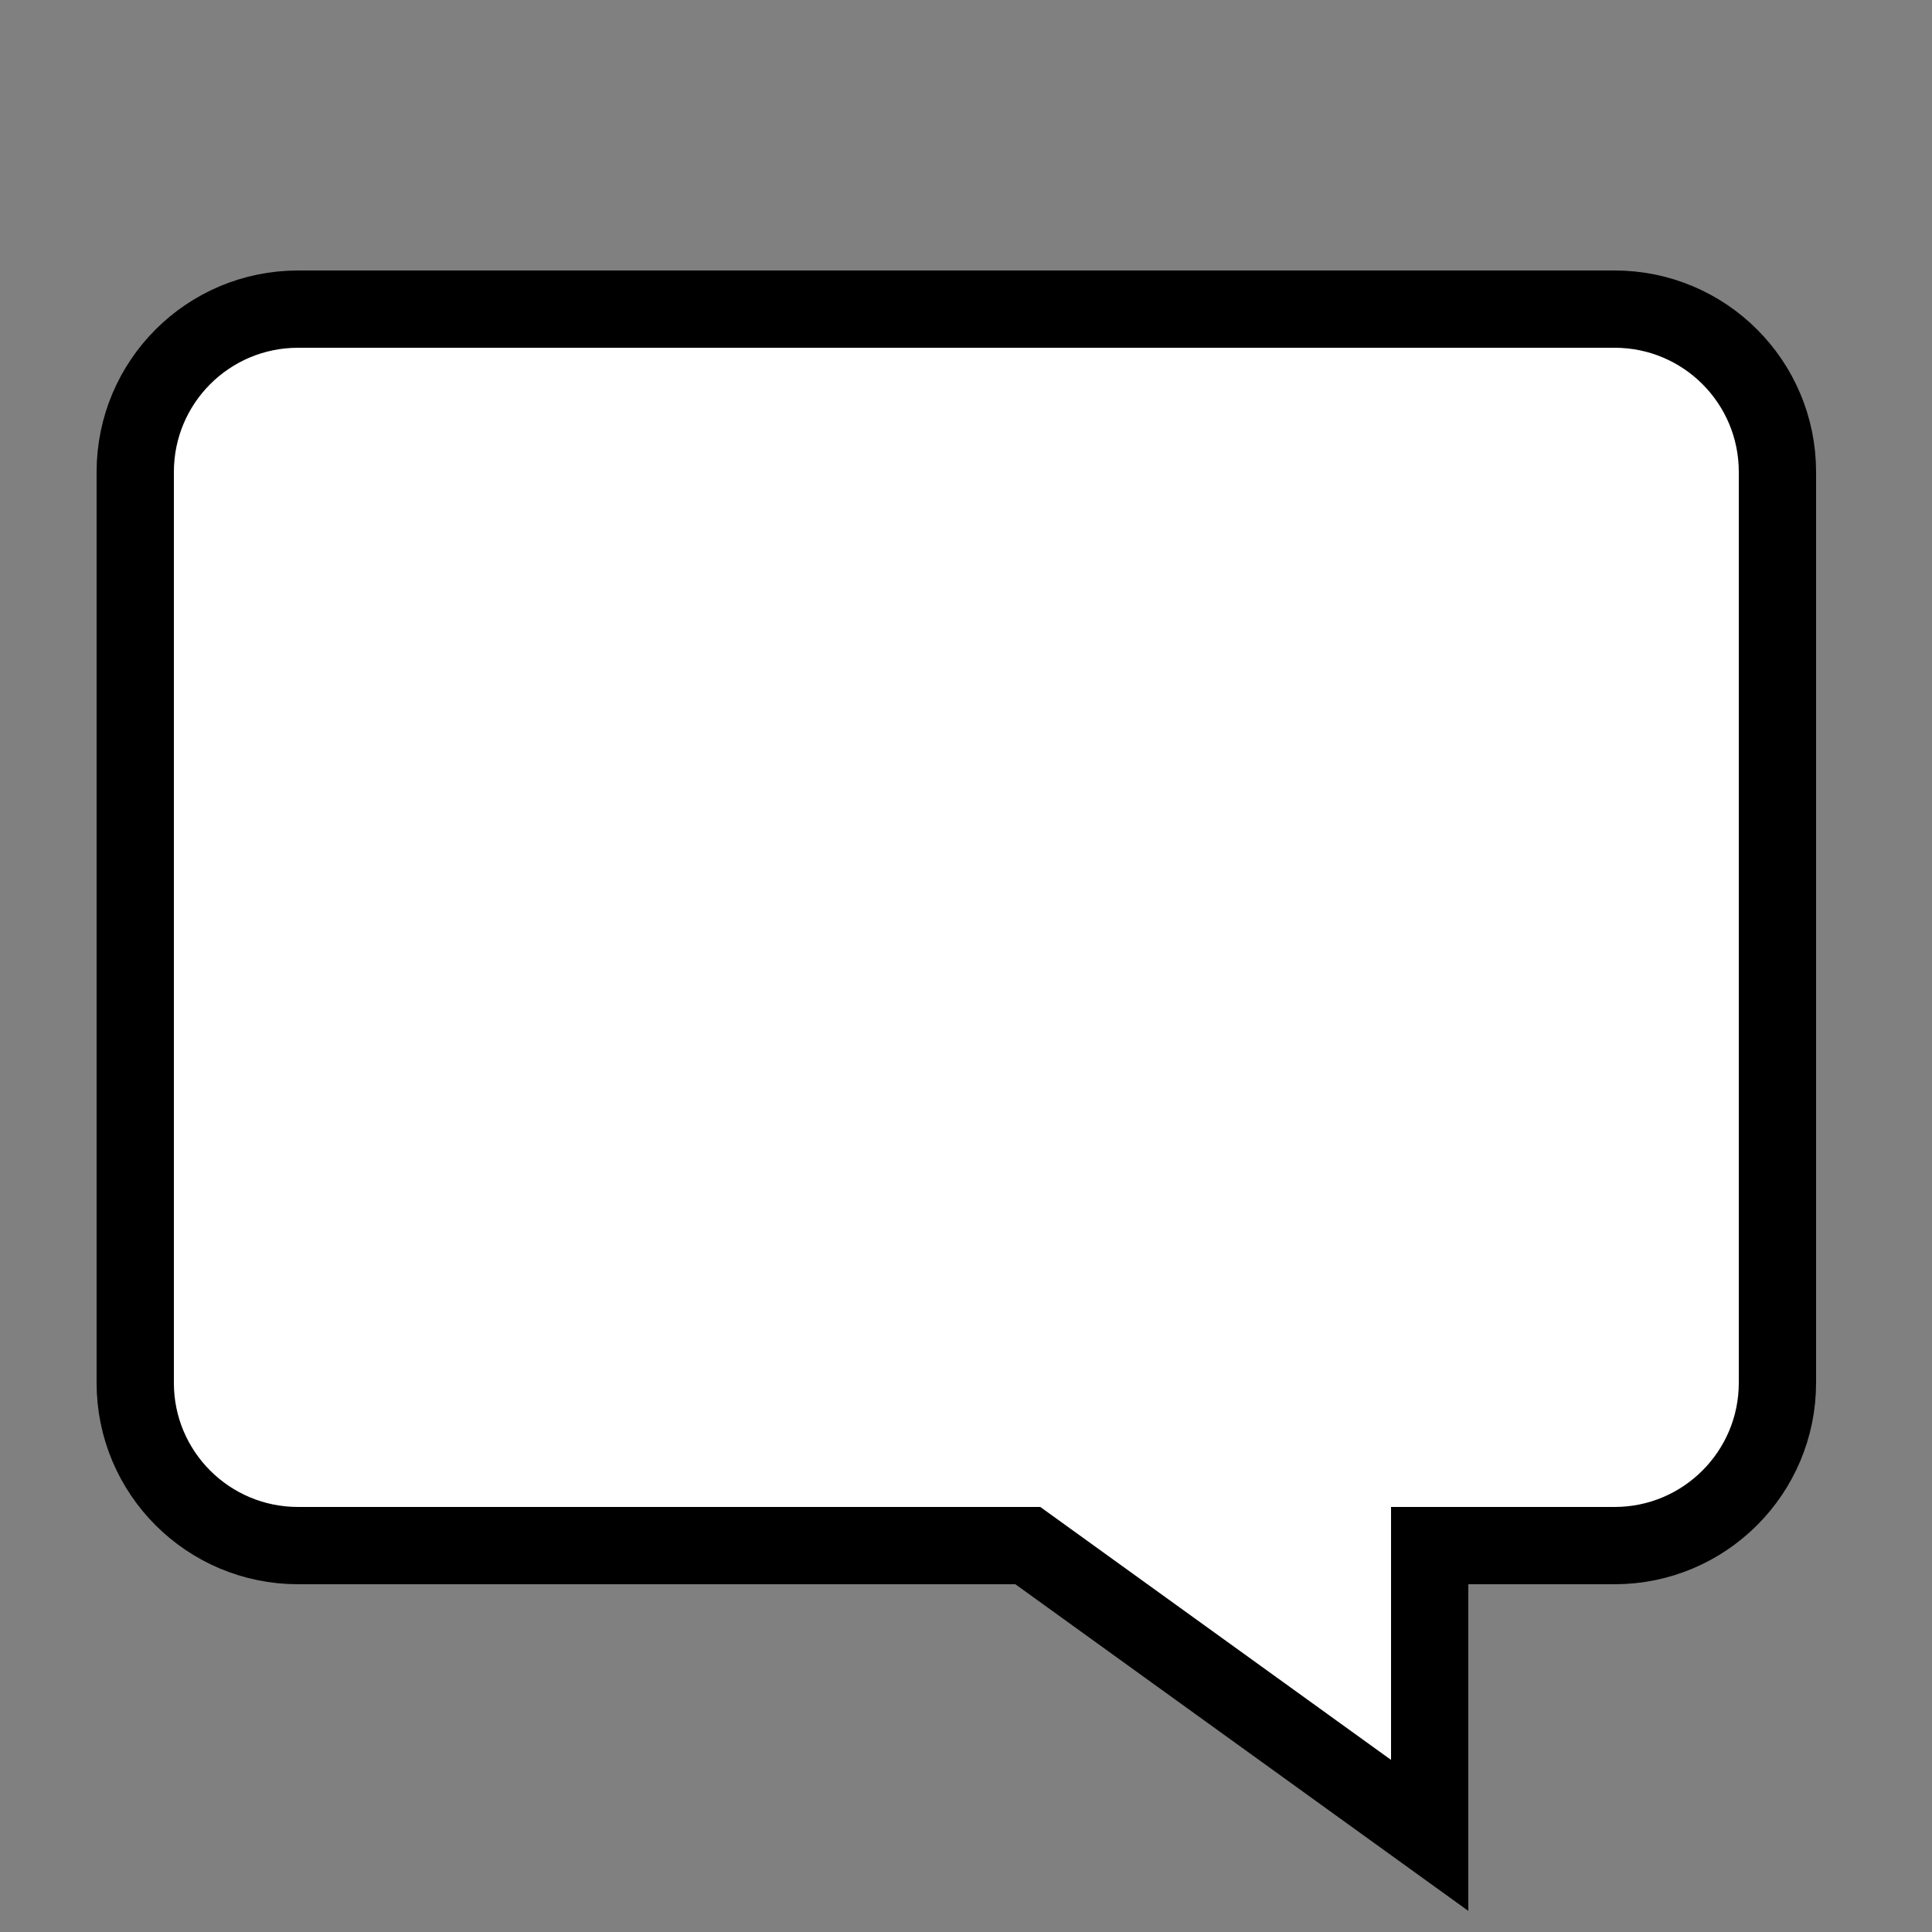 <?xml version="1.0" encoding="utf-8"?>
<!-- Generator: Adobe Illustrator 24.0.3, SVG Export Plug-In . SVG Version: 6.00 Build 0)  -->
<svg version="1.1" id="Layer_1" xmlns="http://www.w3.org/2000/svg" xmlns:xlink="http://www.w3.org/1999/xlink" x="0px" y="0px"
	 viewBox="0 0 100 100" style="enable-background:new 0 0 100 100;" xml:space="preserve">
<rect x="0" y="0" width="100" height="100" fill="#808080" stroke="none"/>
<style type="text/css">
	.st0{fill:#FFFFFF;stroke:#000000;stroke-width:4;stroke-miterlimit:10;}
</style>
<path class="st0" d="M83.57,16H15.43C10.77,16,7,19.77,7,24.43v47.15C7,76.23,10.77,80,15.43,80h37.77L74,95V80h9.57
	c4.65,0,8.43-3.77,8.43-8.43V24.43C92,19.77,88.23,16,83.57,16z"/>
</svg>
